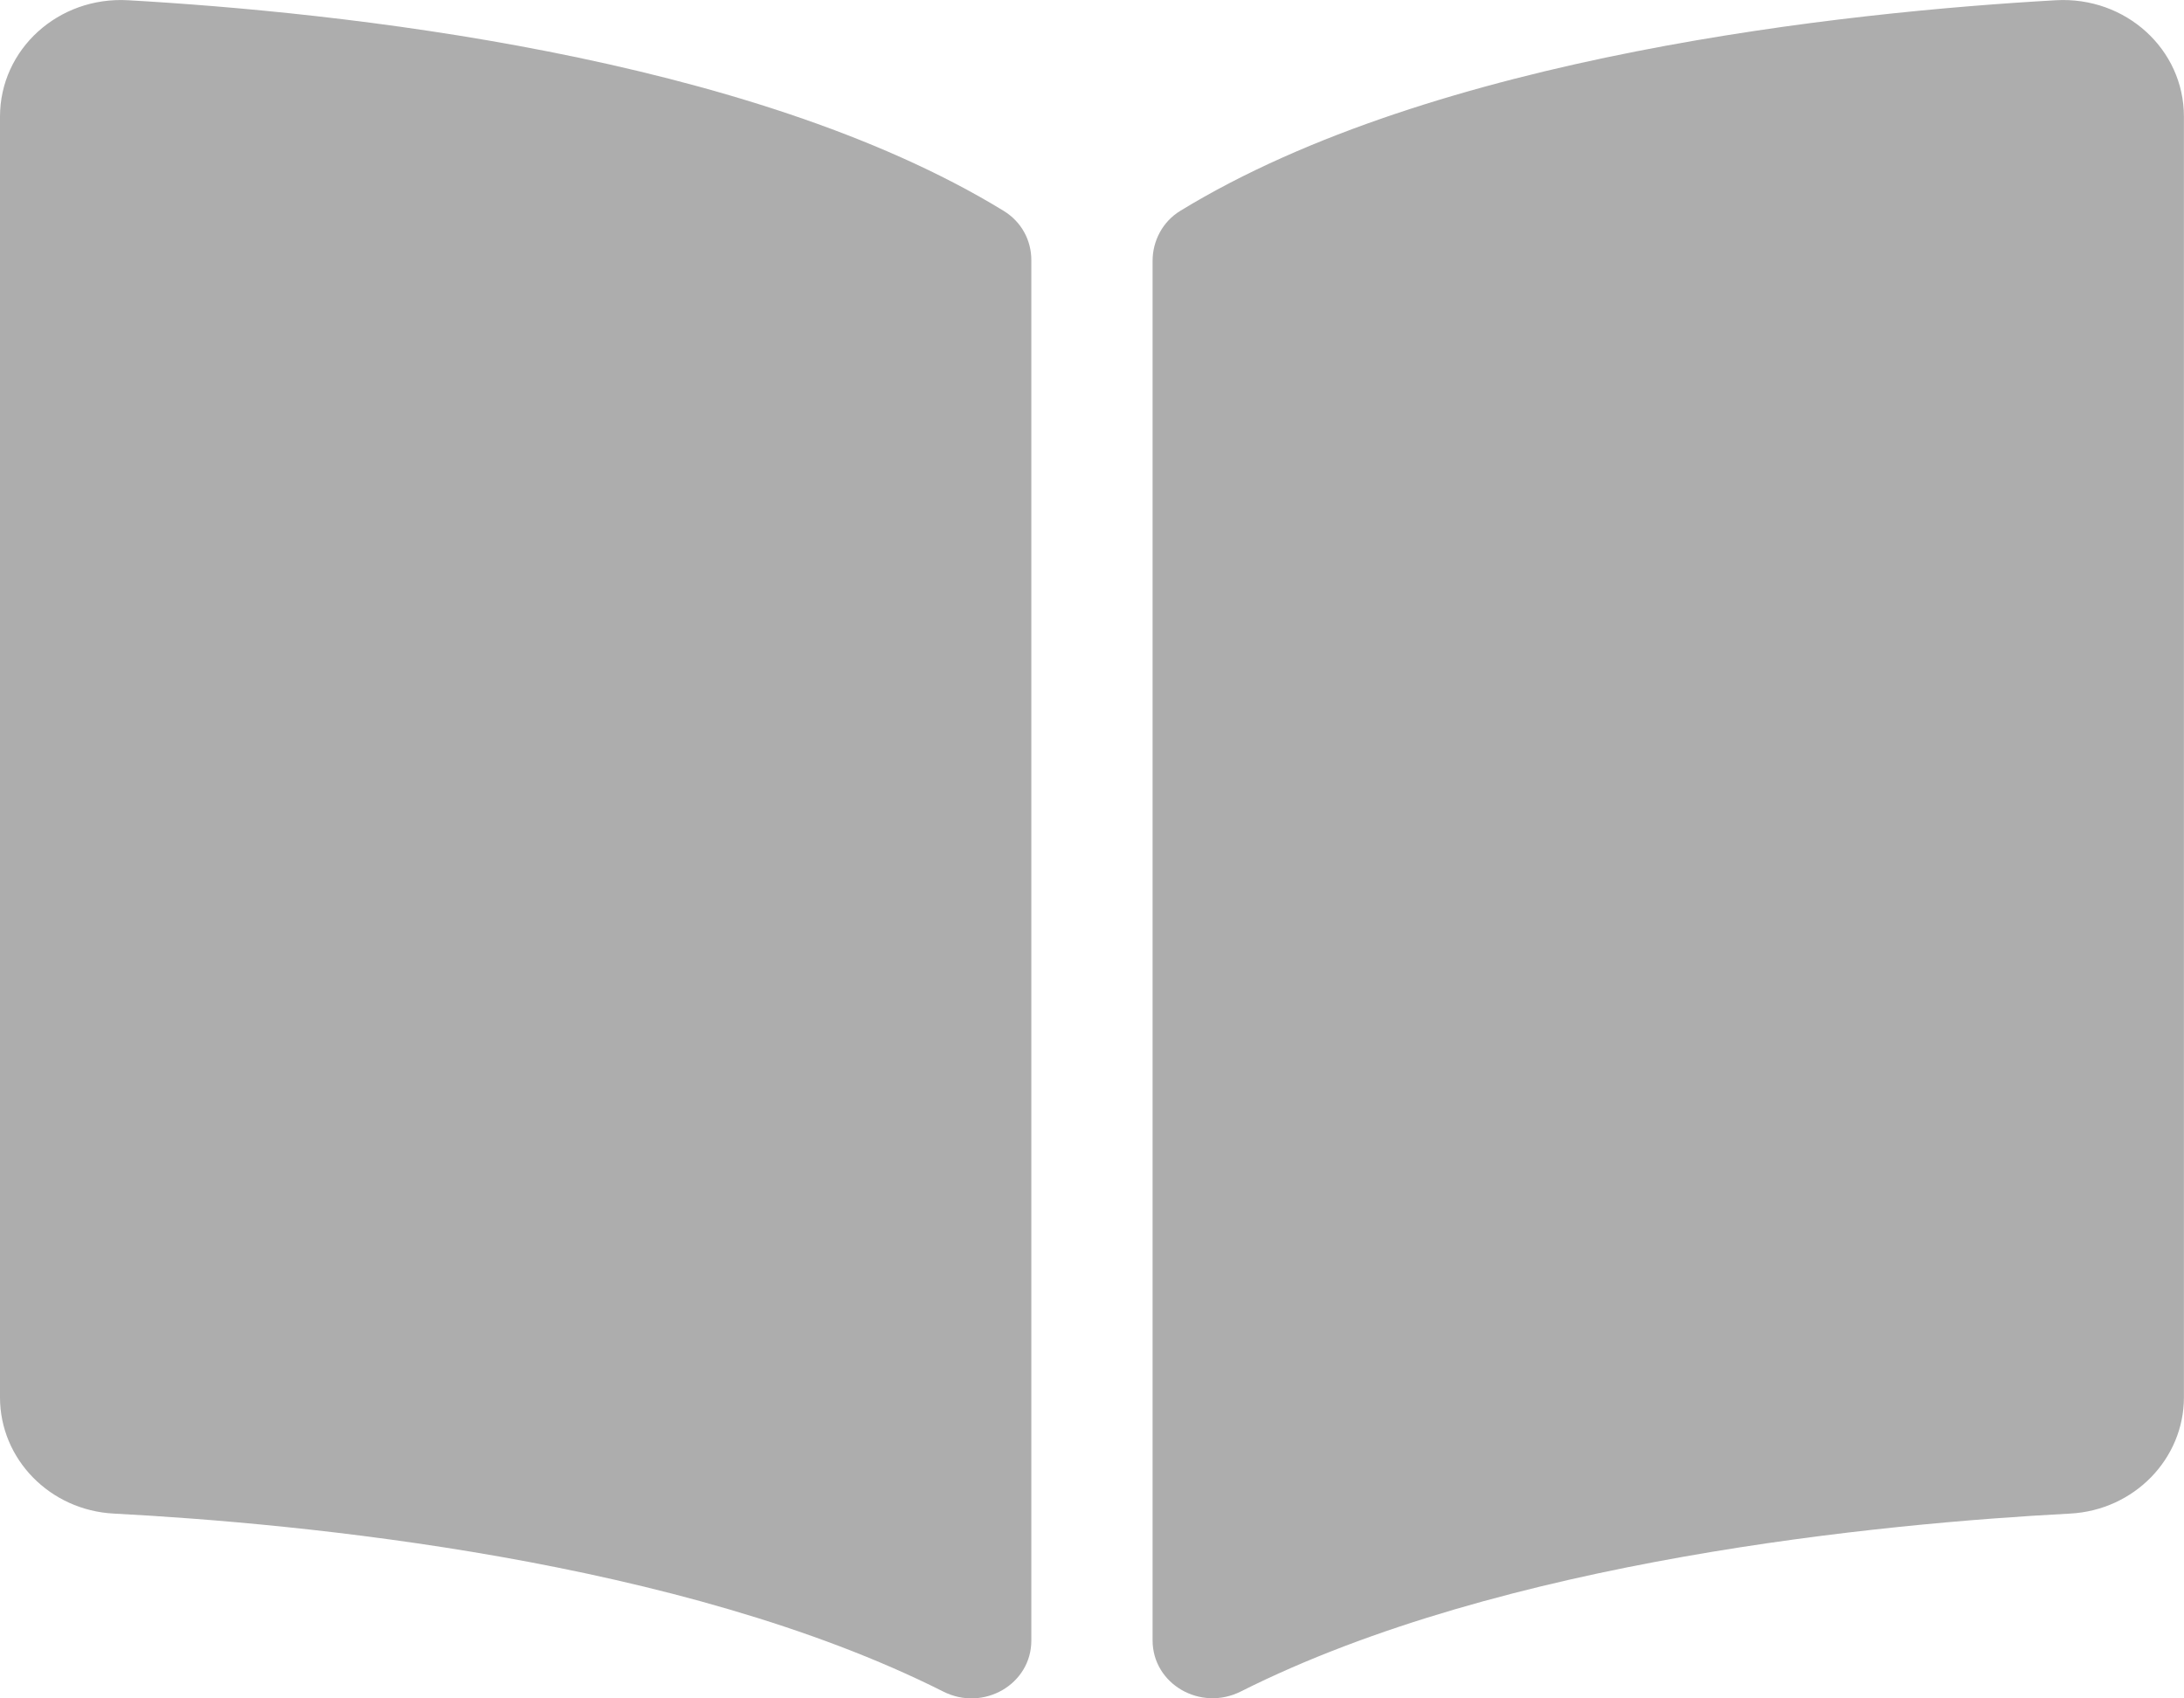 <svg width="27" height="21" viewBox="0 0 27 21" fill="none" xmlns="http://www.w3.org/2000/svg">
<path d="M25.416 0.003C22.848 0.148 17.742 0.679 14.59 2.608C14.373 2.741 14.249 2.978 14.249 3.226V20.282C14.249 20.823 14.841 21.166 15.341 20.914C18.584 19.282 23.273 18.837 25.592 18.715C26.384 18.673 26.999 18.038 26.999 17.278V1.442C27 0.611 26.28 -0.046 25.416 0.003ZM12.409 2.608C9.258 0.679 4.152 0.149 1.583 0.003C0.72 -0.046 0 0.611 0 1.442V17.278C0 18.04 0.615 18.674 1.407 18.715C3.727 18.837 8.419 19.283 11.662 20.916C12.16 21.167 12.75 20.825 12.75 20.285V3.217C12.75 2.969 12.627 2.742 12.409 2.608Z" fill="#ADADAD"/>
</svg>
